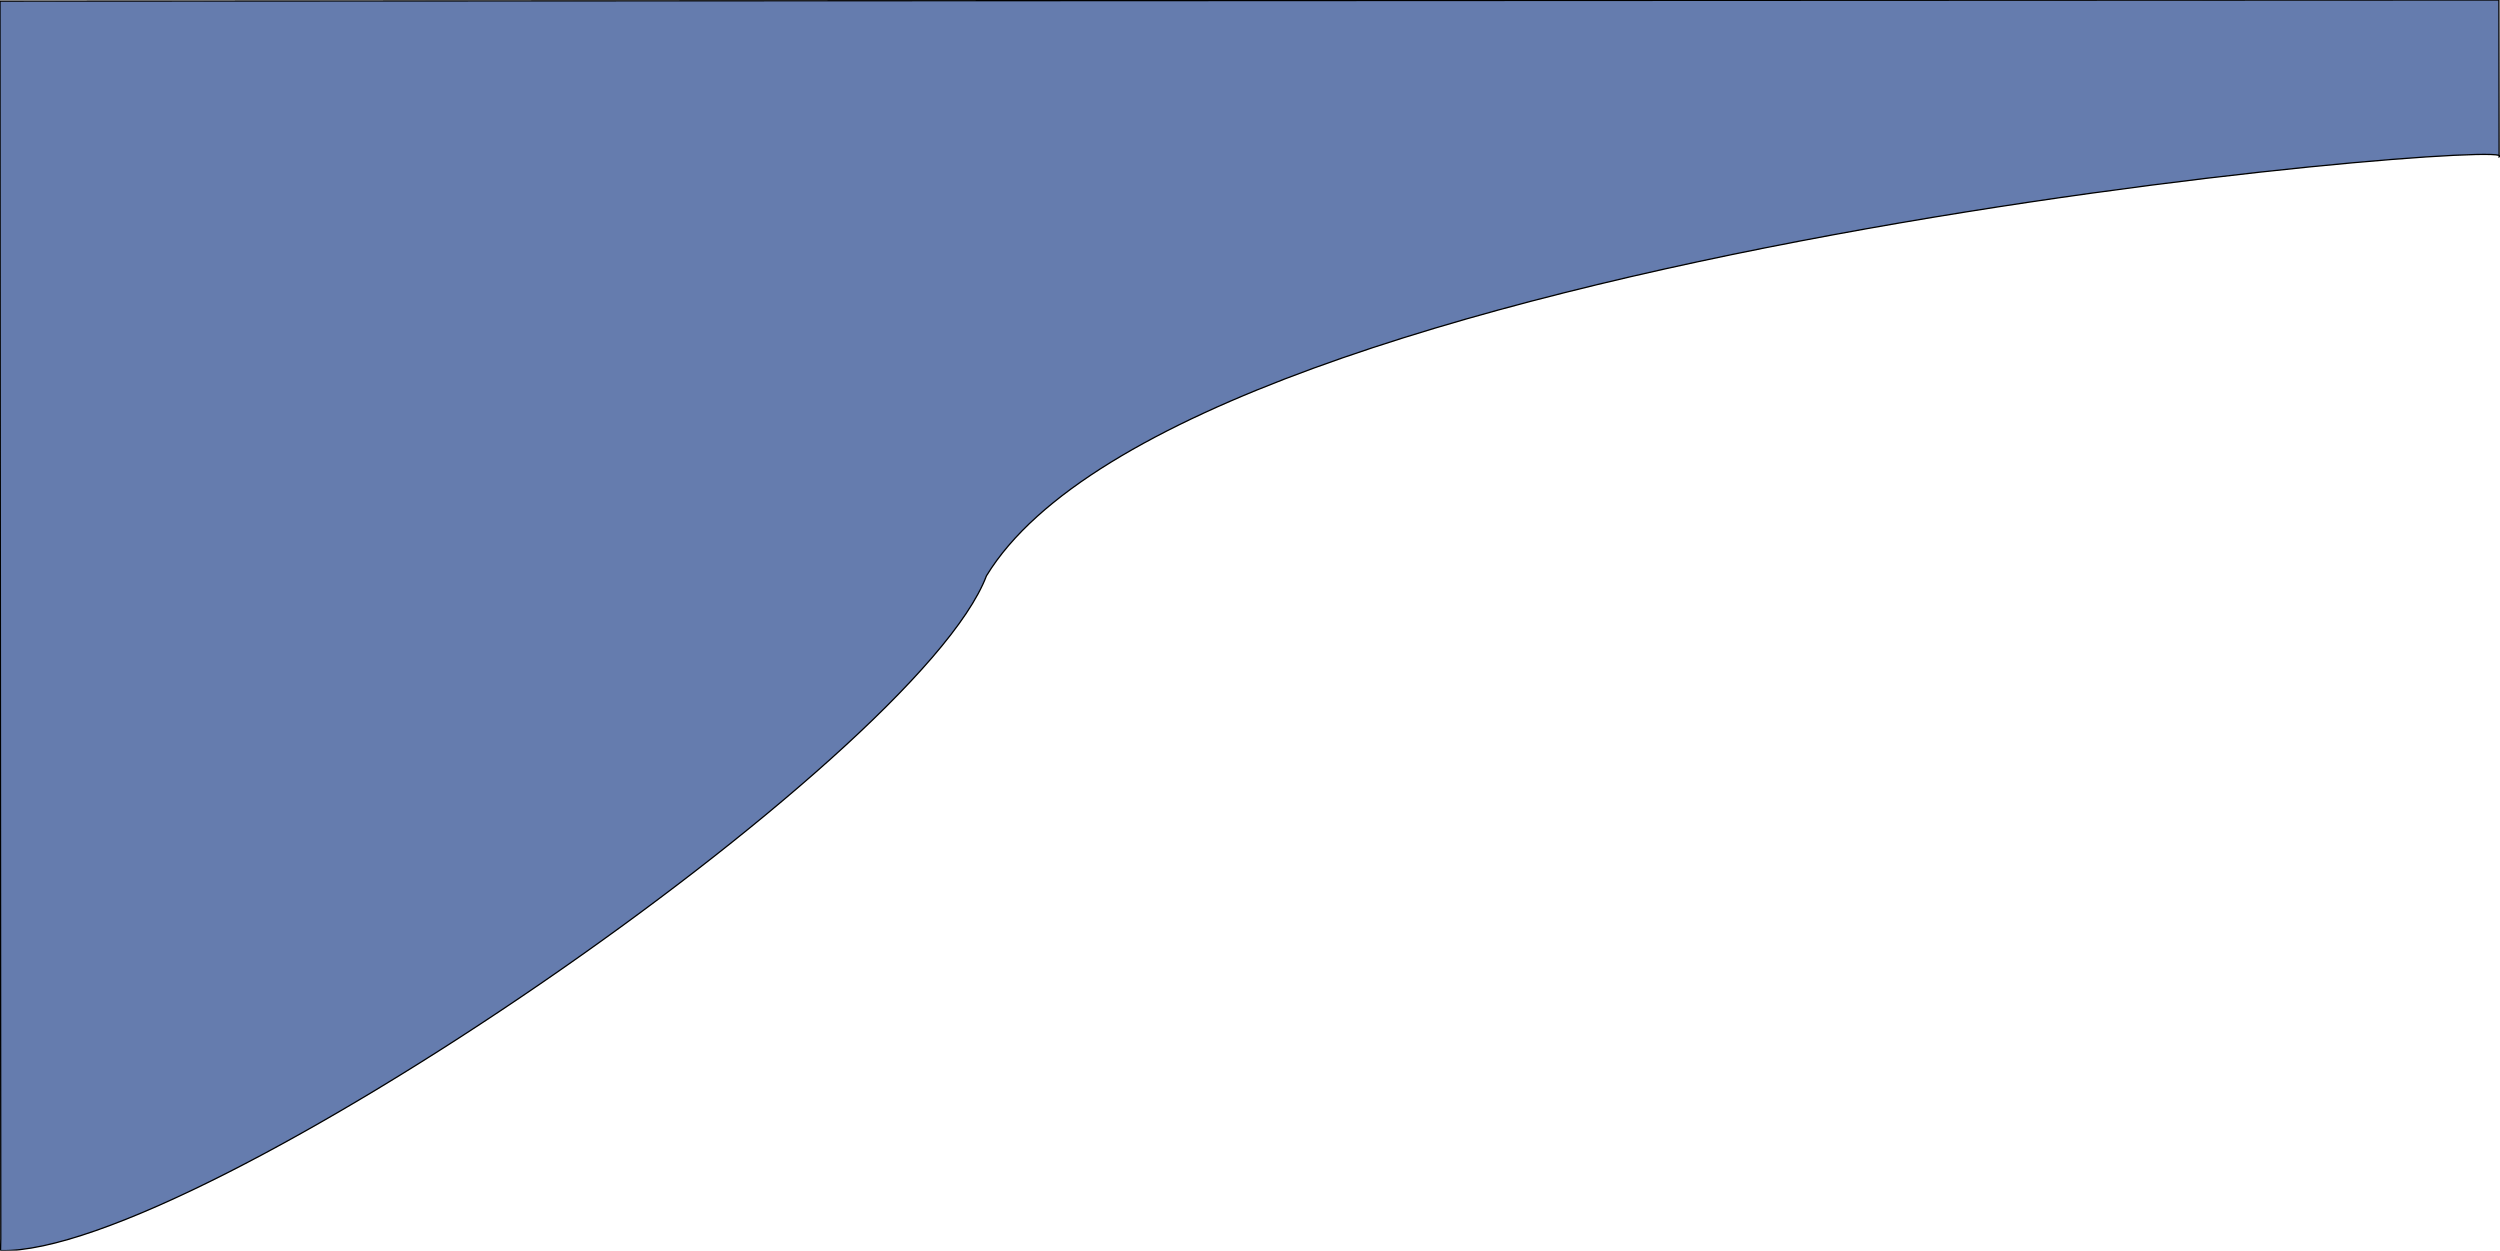 <?xml version="1.0" encoding="utf-8"?>
<svg viewBox="-0.158 -0.197 1920.587 960.775" xmlns="http://www.w3.org/2000/svg">
  <path style="fill: rgb(101, 124, 174); stroke: rgb(0, 0, 0);"
    d="M 0.263 960.551 C 150.228 964.288 704.439 582.485 757.667 442.177 C 911.982 188.867 1950.744 104.076 1919.749 120.35 L 1919.591 -0.197 L -0.158 0.668 L 0.441 951.582 L 0.263 960.551 Z" />
</svg>